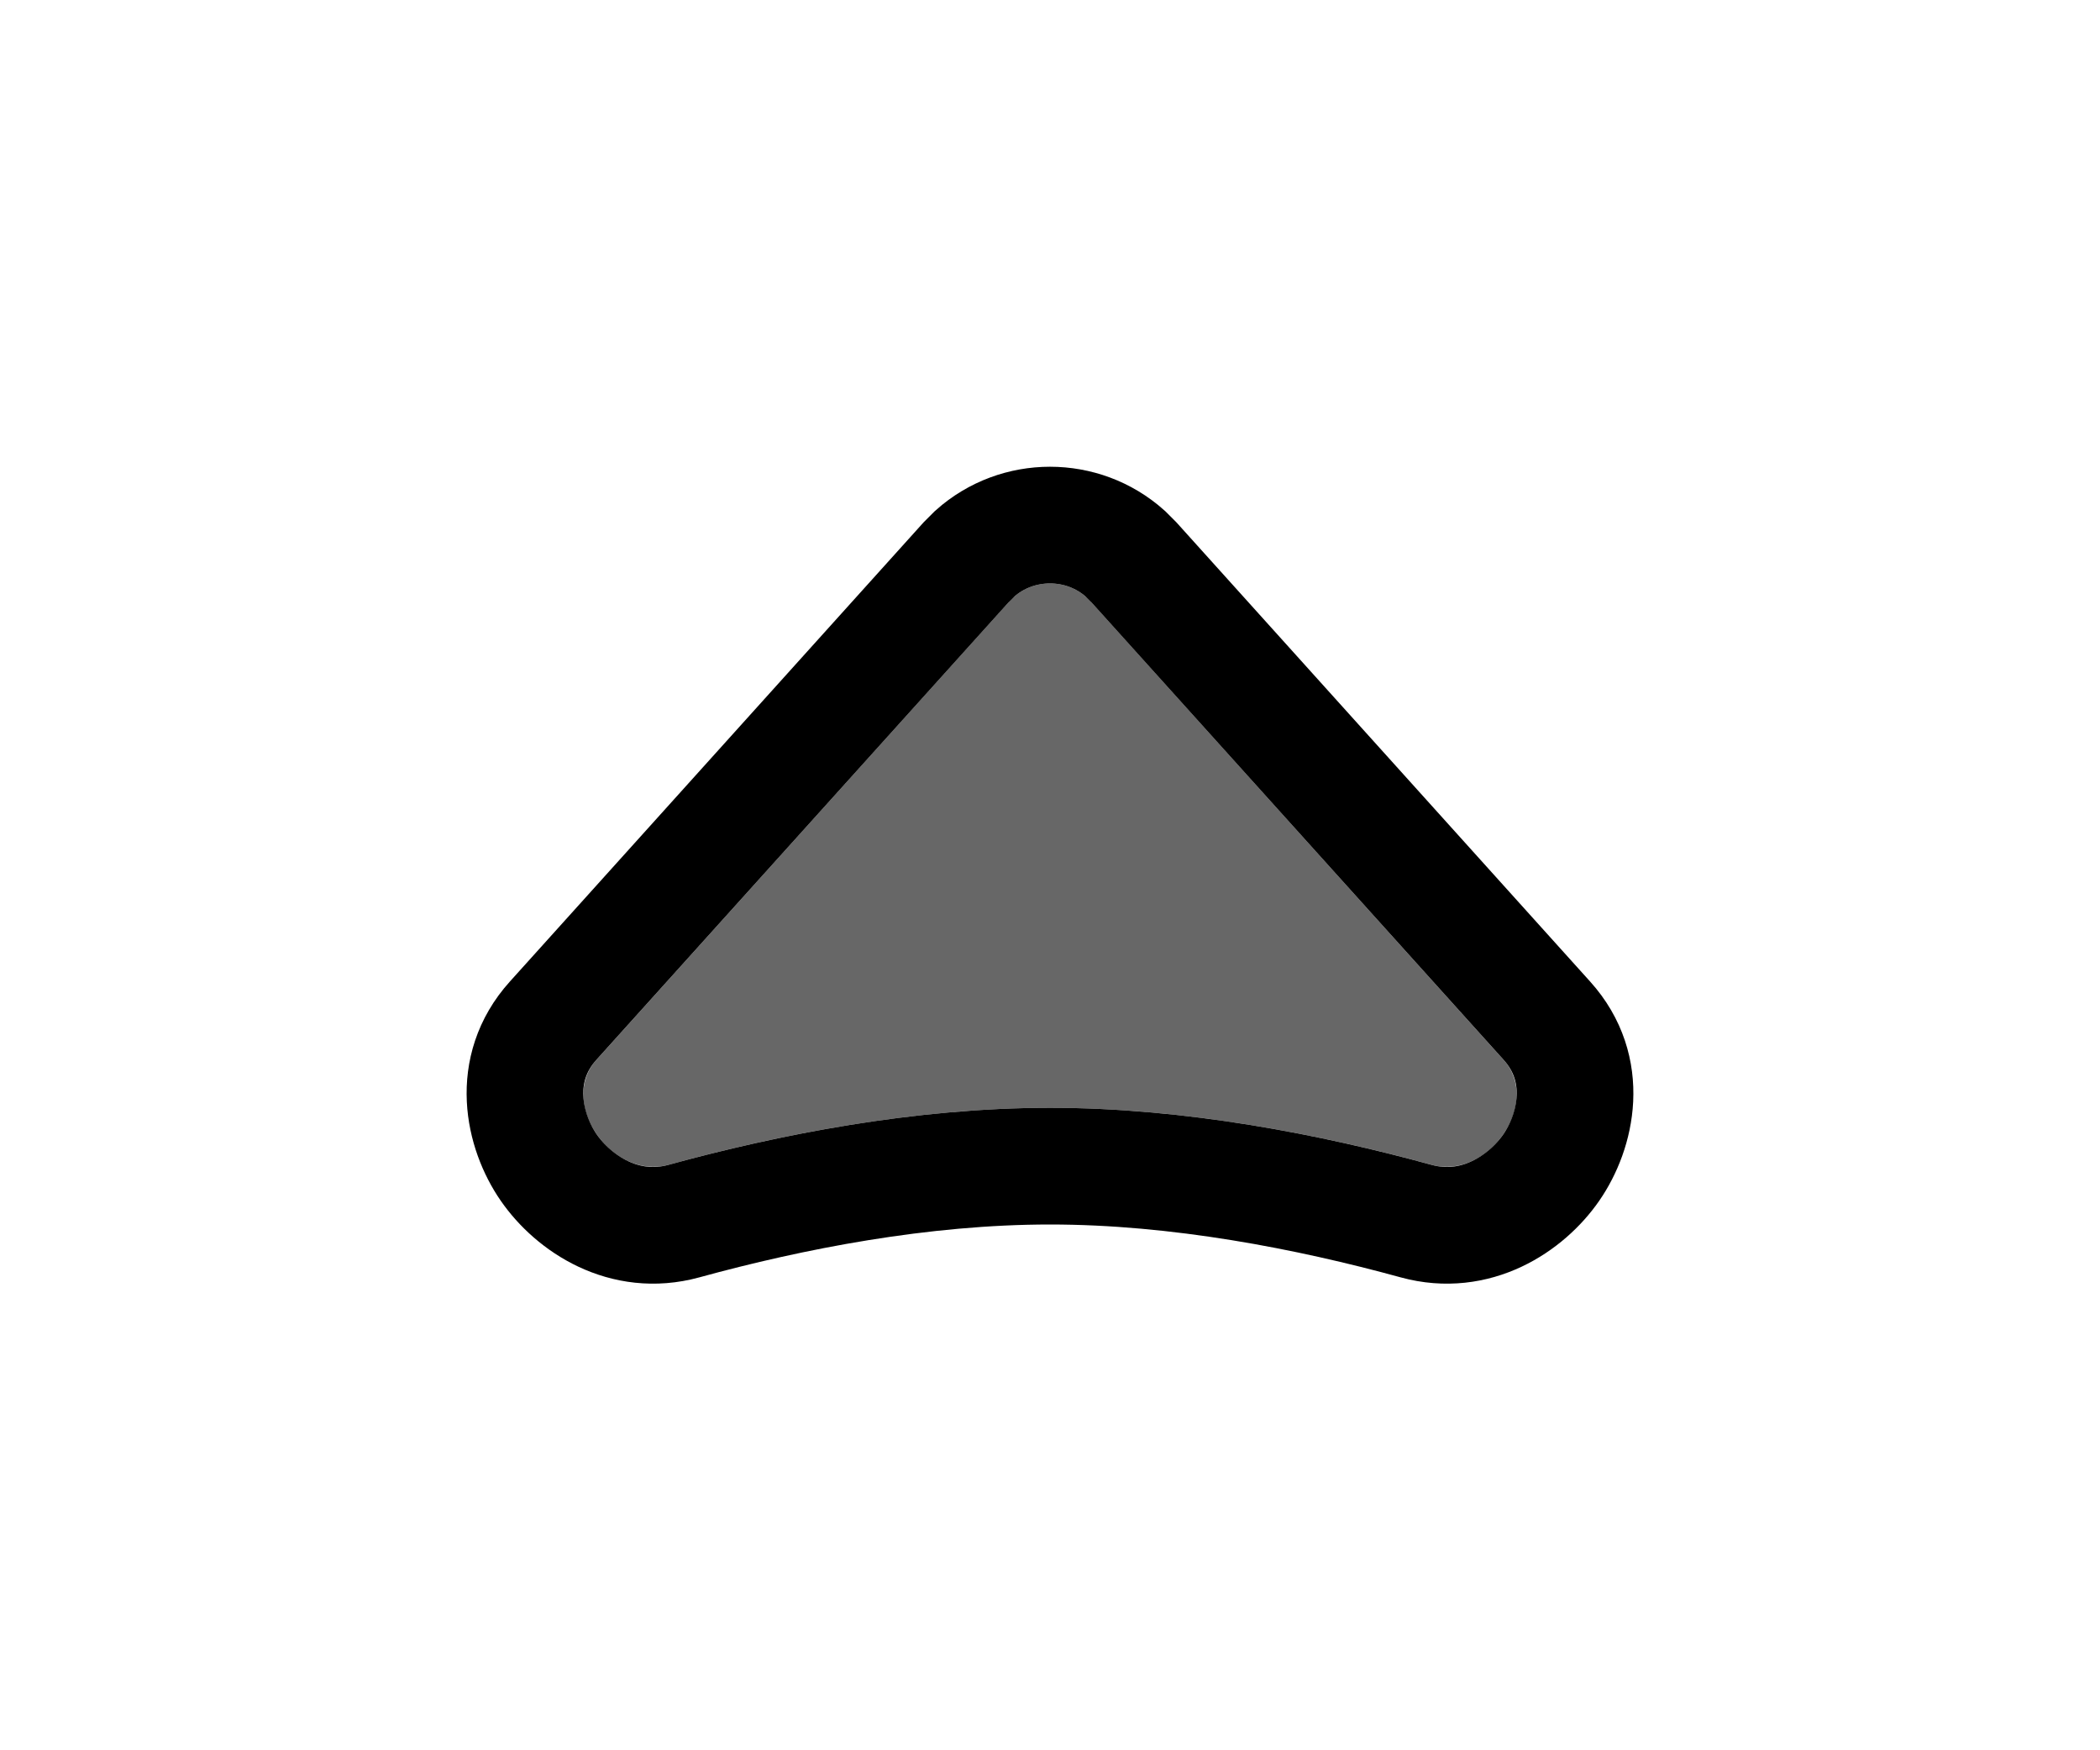 <svg width="36" height="30" viewBox="0 0 36 30" fill="none" xmlns="http://www.w3.org/2000/svg">
<g filter="url(#filter0_d_8318_8509)">
<path d="M17.303 8.308C17.674 7.897 18.326 7.897 18.697 8.308L25.774 16.164C26.441 16.904 25.511 18.231 24.542 17.965C22.654 17.447 20.325 16.988 18 16.988C15.675 16.988 13.346 17.447 11.458 17.965C10.489 18.231 9.559 16.904 10.226 16.164L17.303 8.308Z" fill="#676767"/>
<path d="M16.711 7.489C17.442 6.837 18.558 6.837 19.289 7.489L19.439 7.639L26.518 15.495C27.27 16.33 27.022 17.391 26.594 18.011C26.165 18.631 25.296 19.209 24.277 18.93C22.437 18.425 20.203 17.988 18 17.988C15.797 17.988 13.563 18.425 11.723 18.93C10.704 19.209 9.835 18.631 9.406 18.011C8.978 17.391 8.73 16.33 9.482 15.495L16.561 7.639L16.711 7.489Z" stroke="black" stroke-width="2"/>
</g>
<defs>
<filter id="filter0_d_8318_8509" x="-0.002" y="0" width="36.004" height="30.004" filterUnits="userSpaceOnUse" color-interpolation-filters="sRGB">
<feFlood flood-opacity="0" result="BackgroundImageFix"/>
<feColorMatrix in="SourceAlpha" type="matrix" values="0 0 0 0 0 0 0 0 0 0 0 0 0 0 0 0 0 0 127 0" result="hardAlpha"/>
<feOffset dy="2"/>
<feGaussianBlur stdDeviation="4"/>
<feColorMatrix type="matrix" values="0 0 0 0 0 0 0 0 0 0 0 0 0 0 0 0 0 0 0.16 0"/>
<feBlend mode="normal" in2="BackgroundImageFix" result="effect1_dropShadow_8318_8509"/>
<feBlend mode="normal" in="SourceGraphic" in2="effect1_dropShadow_8318_8509" result="shape"/>
</filter>
</defs>
</svg>
